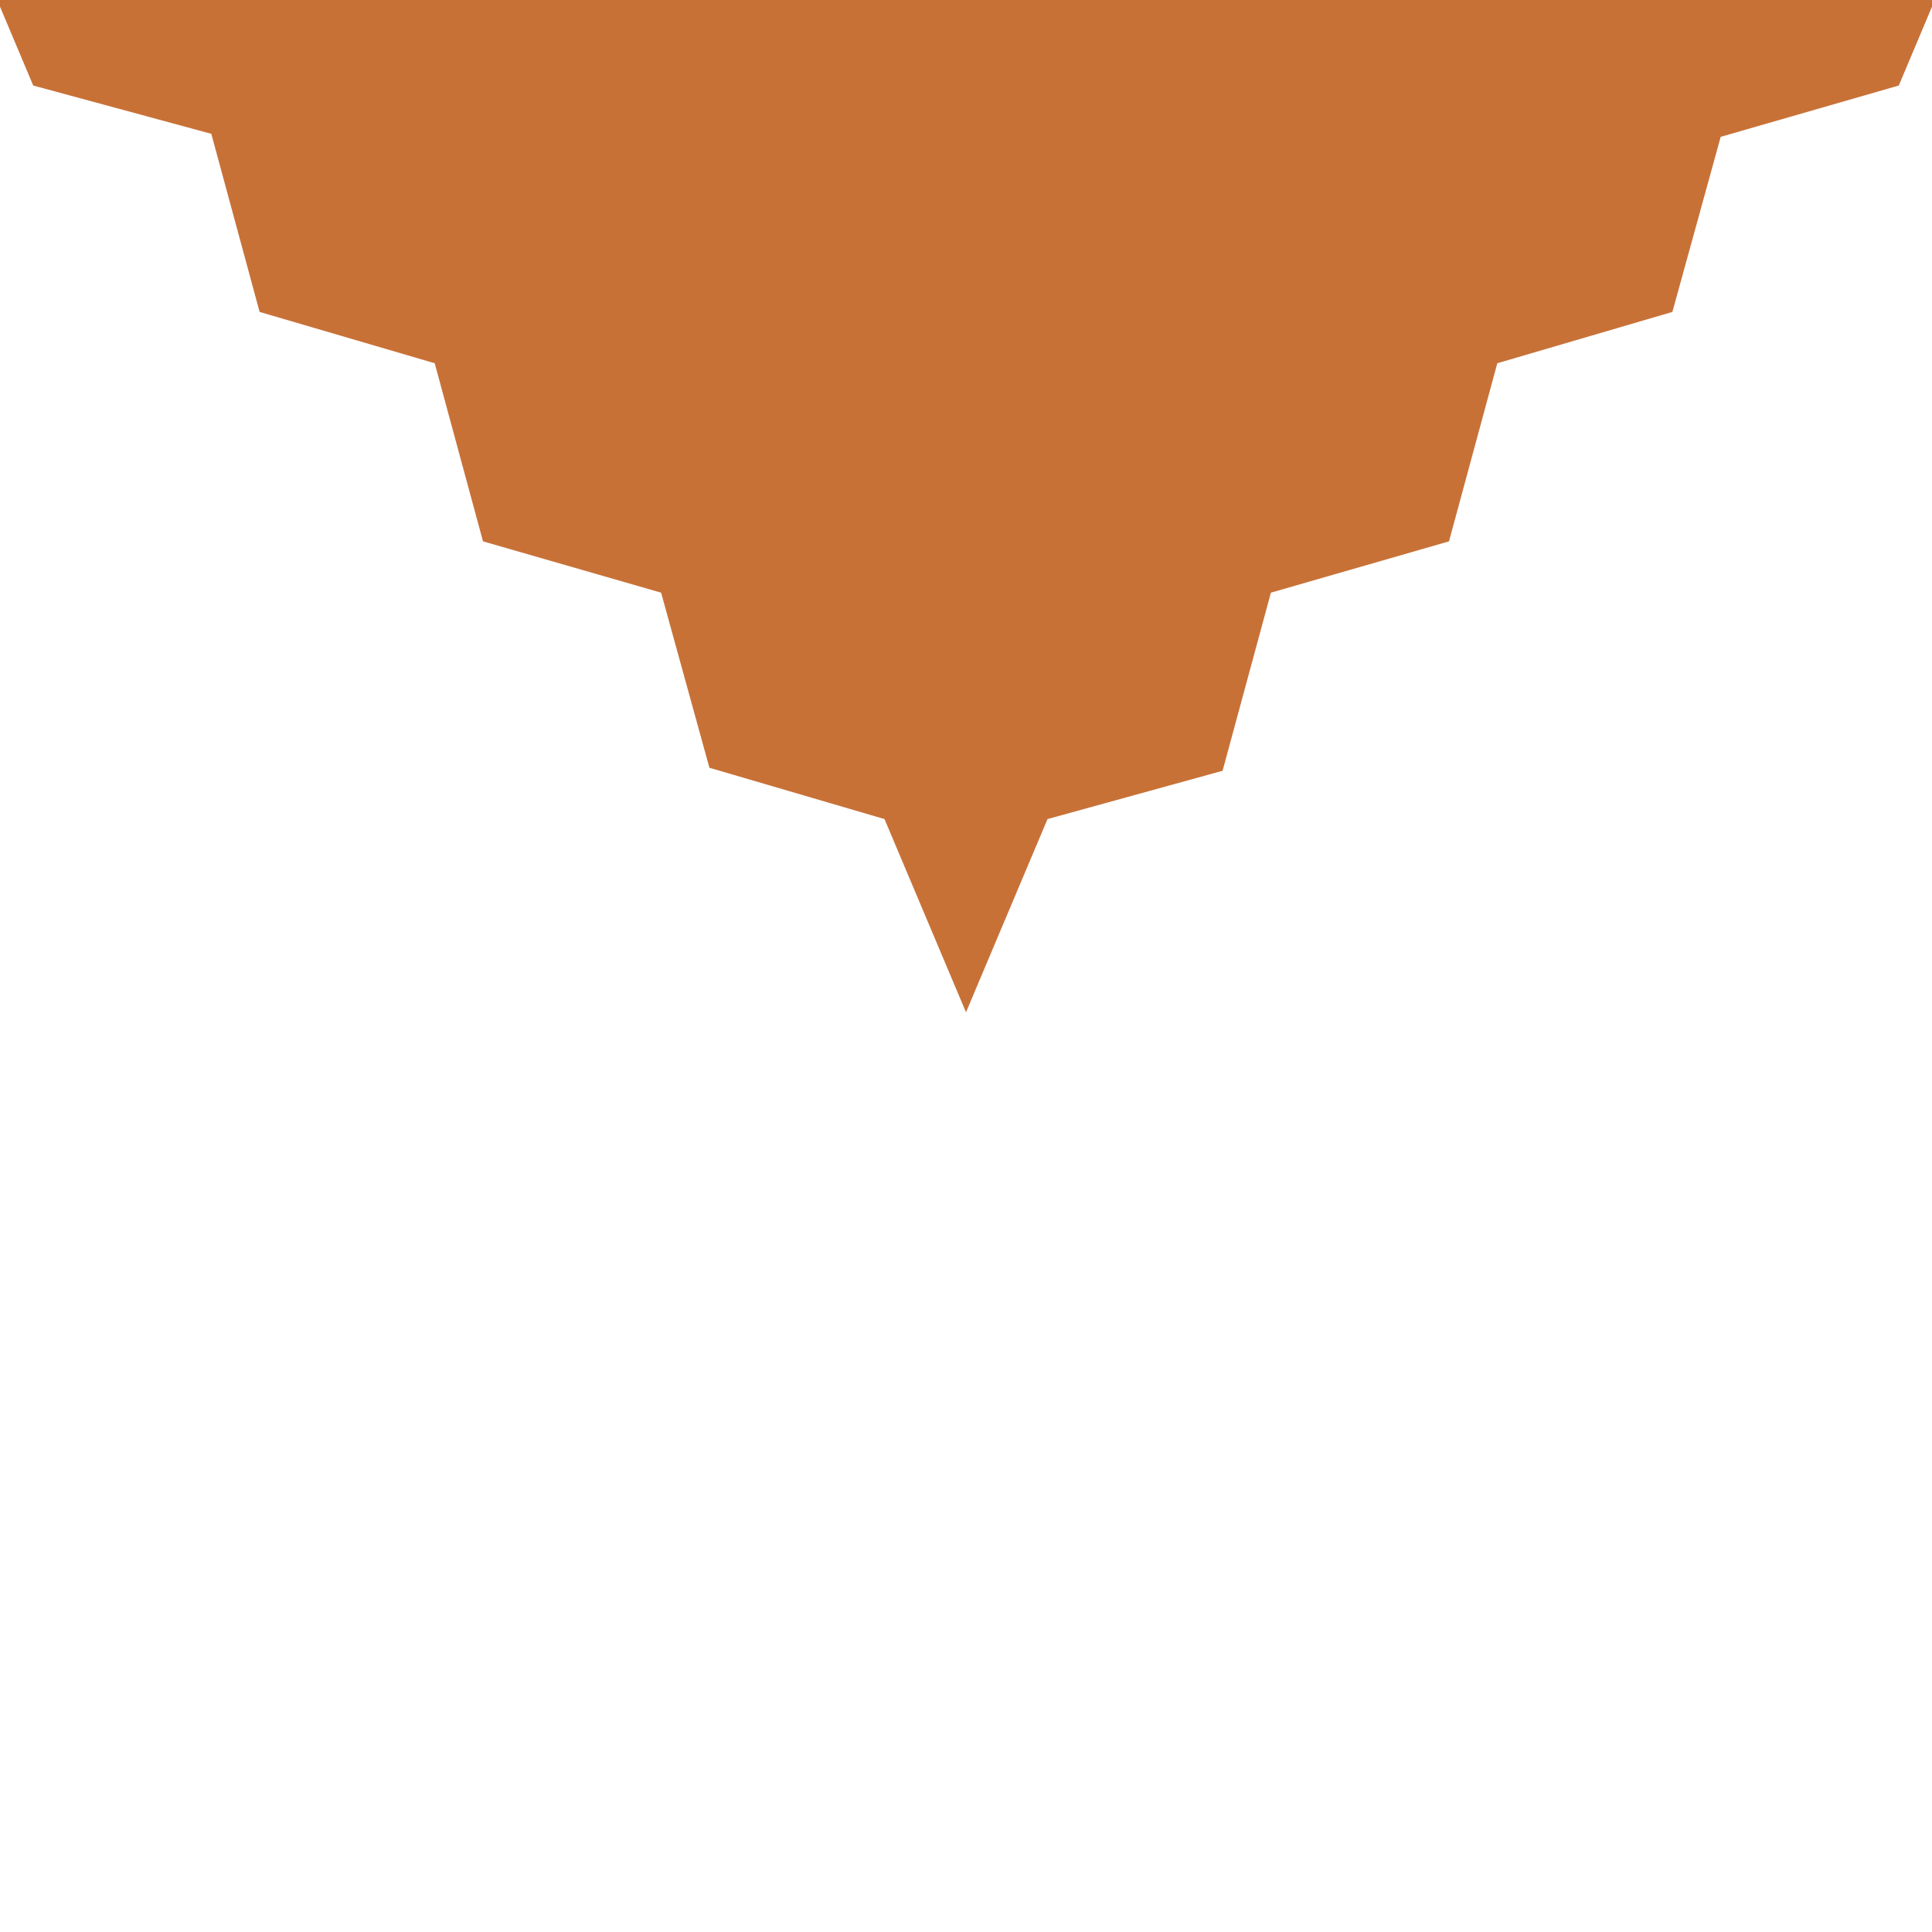 <?xml version="1.0" encoding="utf-8"?>
<!-- Generator: Adobe Illustrator 23.0.2, SVG Export Plug-In . SVG Version: 6.00 Build 0)  -->
<svg version="1.1"
	 id="svg8" xmlns:cc="http://creativecommons.org/ns#" xmlns:dc="http://purl.org/dc/elements/1.1/" xmlns:inkscape="http://www.inkscape.org/namespaces/inkscape" xmlns:rdf="http://www.w3.org/1999/02/22-rdf-syntax-ns#" xmlns:sodipodi="http://sodipodi.sourceforge.net/DTD/sodipodi-0.dtd" xmlns:svg="http://www.w3.org/2000/svg"
	 xmlns="http://www.w3.org/2000/svg" xmlns:xlink="http://www.w3.org/1999/xlink" x="0px" y="0px" viewBox="0 0 64 64"
	 style="enable-background:new 0 0 64 64;" xml:space="preserve">
<style type="text/css">
	.st0{fill:#C87137;}
</style>
<sodipodi:namedview  bordercolor="#666666" borderopacity="1.0" id="base" inkscape:current-layer="layer1" inkscape:cx="-36.872166" inkscape:cy="61.593603" inkscape:document-units="px" inkscape:lockguides="false" inkscape:pagecheckerboard="true" inkscape:pageopacity="0.0" inkscape:pageshadow="2" inkscape:window-height="855" inkscape:window-maximized="1" inkscape:window-width="1440" inkscape:window-x="0" inkscape:window-y="1" inkscape:zoom="1.4" pagecolor="#ffffff" showgrid="true" units="px">
	<inkscape:grid  id="grid815" originx="0" originy="0" spacingx="4.233" spacingy="4.233" type="xygrid"></inkscape:grid>
</sodipodi:namedview>
<g id="layer1" transform="translate(0,-280.067)" inkscape:groupmode="layer" inkscape:label="Layer 1">
	<g>
		<g id="path839_7_" inkscape:connector-curvature="0">
			<polygon class="st0" points="-0.5,279.1 1.1,282.9 7,284.5 8.6,290.4 14.4,292.1 16,298 21.9,299.7 23.5,305.5 29.3,307.2 
				32,313.6 34.7,307.2 40.5,305.6 42.1,299.7 48,298 49.6,292.1 55.4,290.4 57,284.6 62.9,282.9 64.5,279.1 58.1,276.5 50.6,279.5 
				43.2,276.5 35.7,279.5 28.3,276.5 20.8,279.5 13.4,276.5 6,279.5 			"/>
		</g>
	</g>
</g>
</svg>
